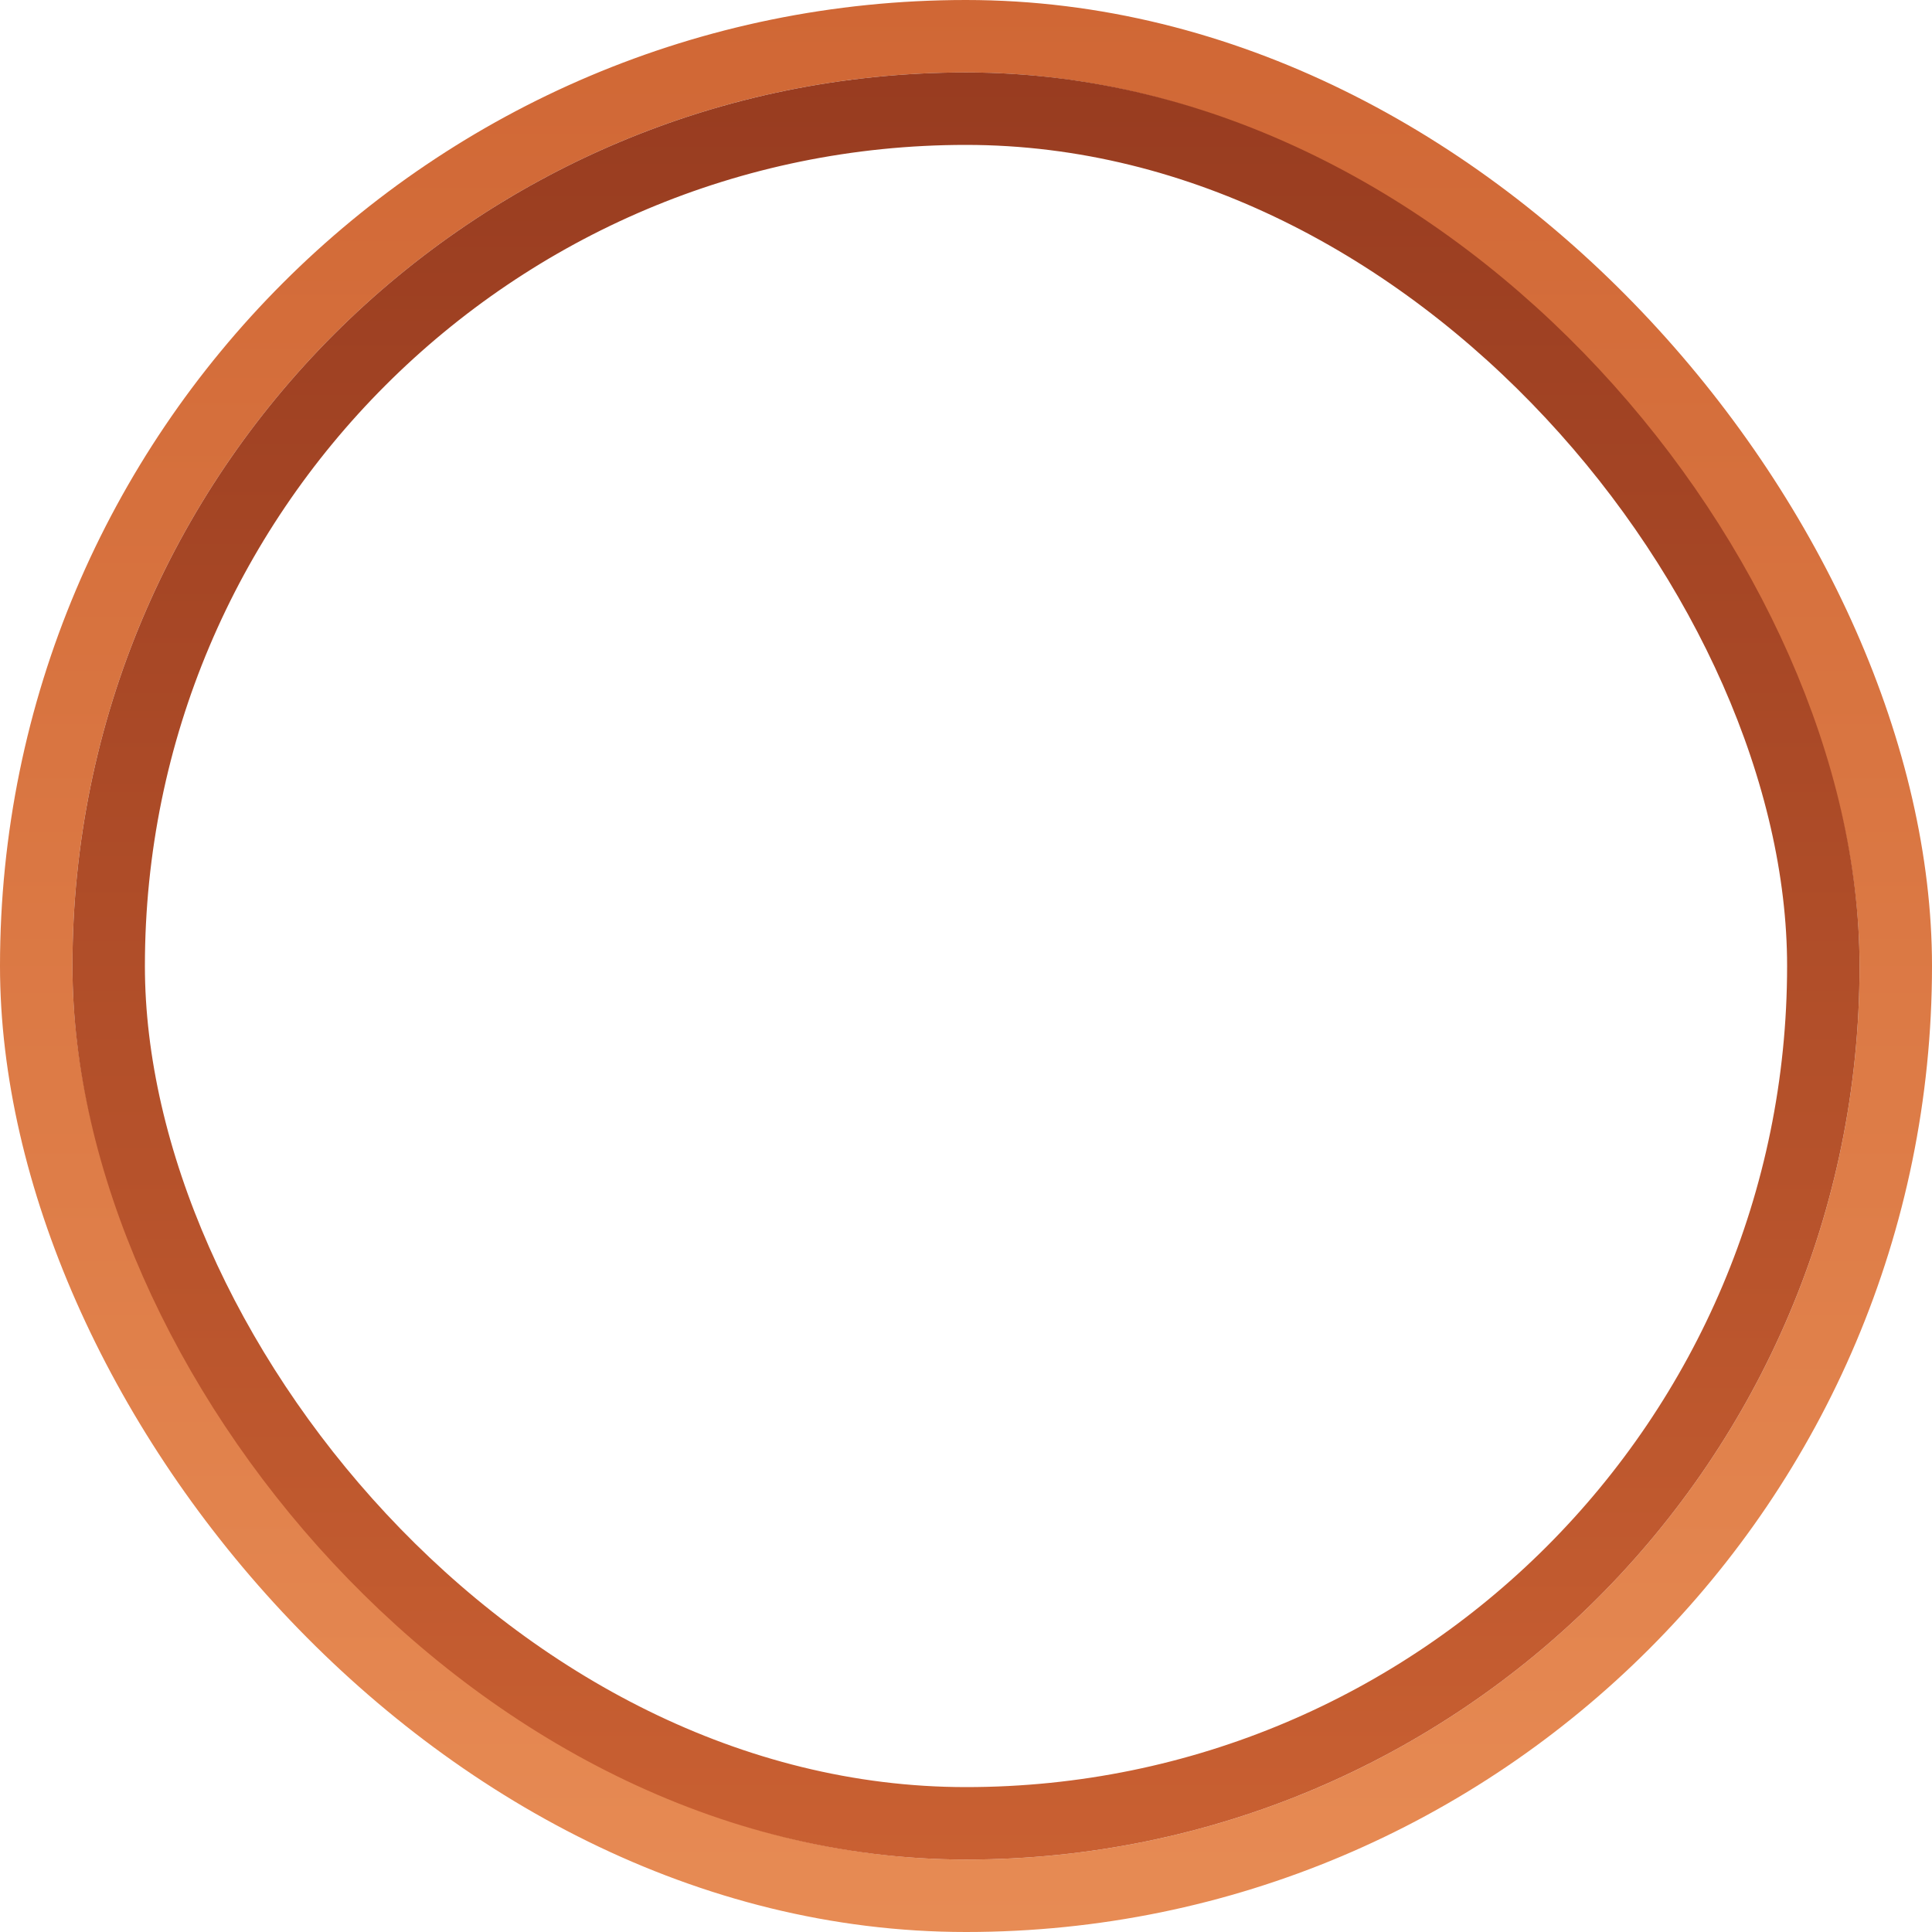 <svg width="80" height="80" viewBox="0 0 80 80" fill="none" xmlns="http://www.w3.org/2000/svg">
<rect x="1.5" y="1.5" width="77" height="77" rx="38.5" stroke="url(#paint0_linear)" stroke-width="3"/>
<rect x="4.5" y="4.5" width="71" height="71" rx="35.5" stroke="url(#paint1_linear)" stroke-width="3"/>
<defs>
<linearGradient id="paint0_linear" x1="40" y1="0" x2="40" y2="80" gradientUnits="userSpaceOnUse">
<stop stop-color="#D06735"/>
<stop offset="1" stop-color="#E78B54"/>
</linearGradient>
<linearGradient id="paint1_linear" x1="40" y1="3" x2="40" y2="77" gradientUnits="userSpaceOnUse">
<stop stop-color="#983C20"/>
<stop offset="1" stop-color="#C96032"/>
</linearGradient>
</defs>
</svg>
